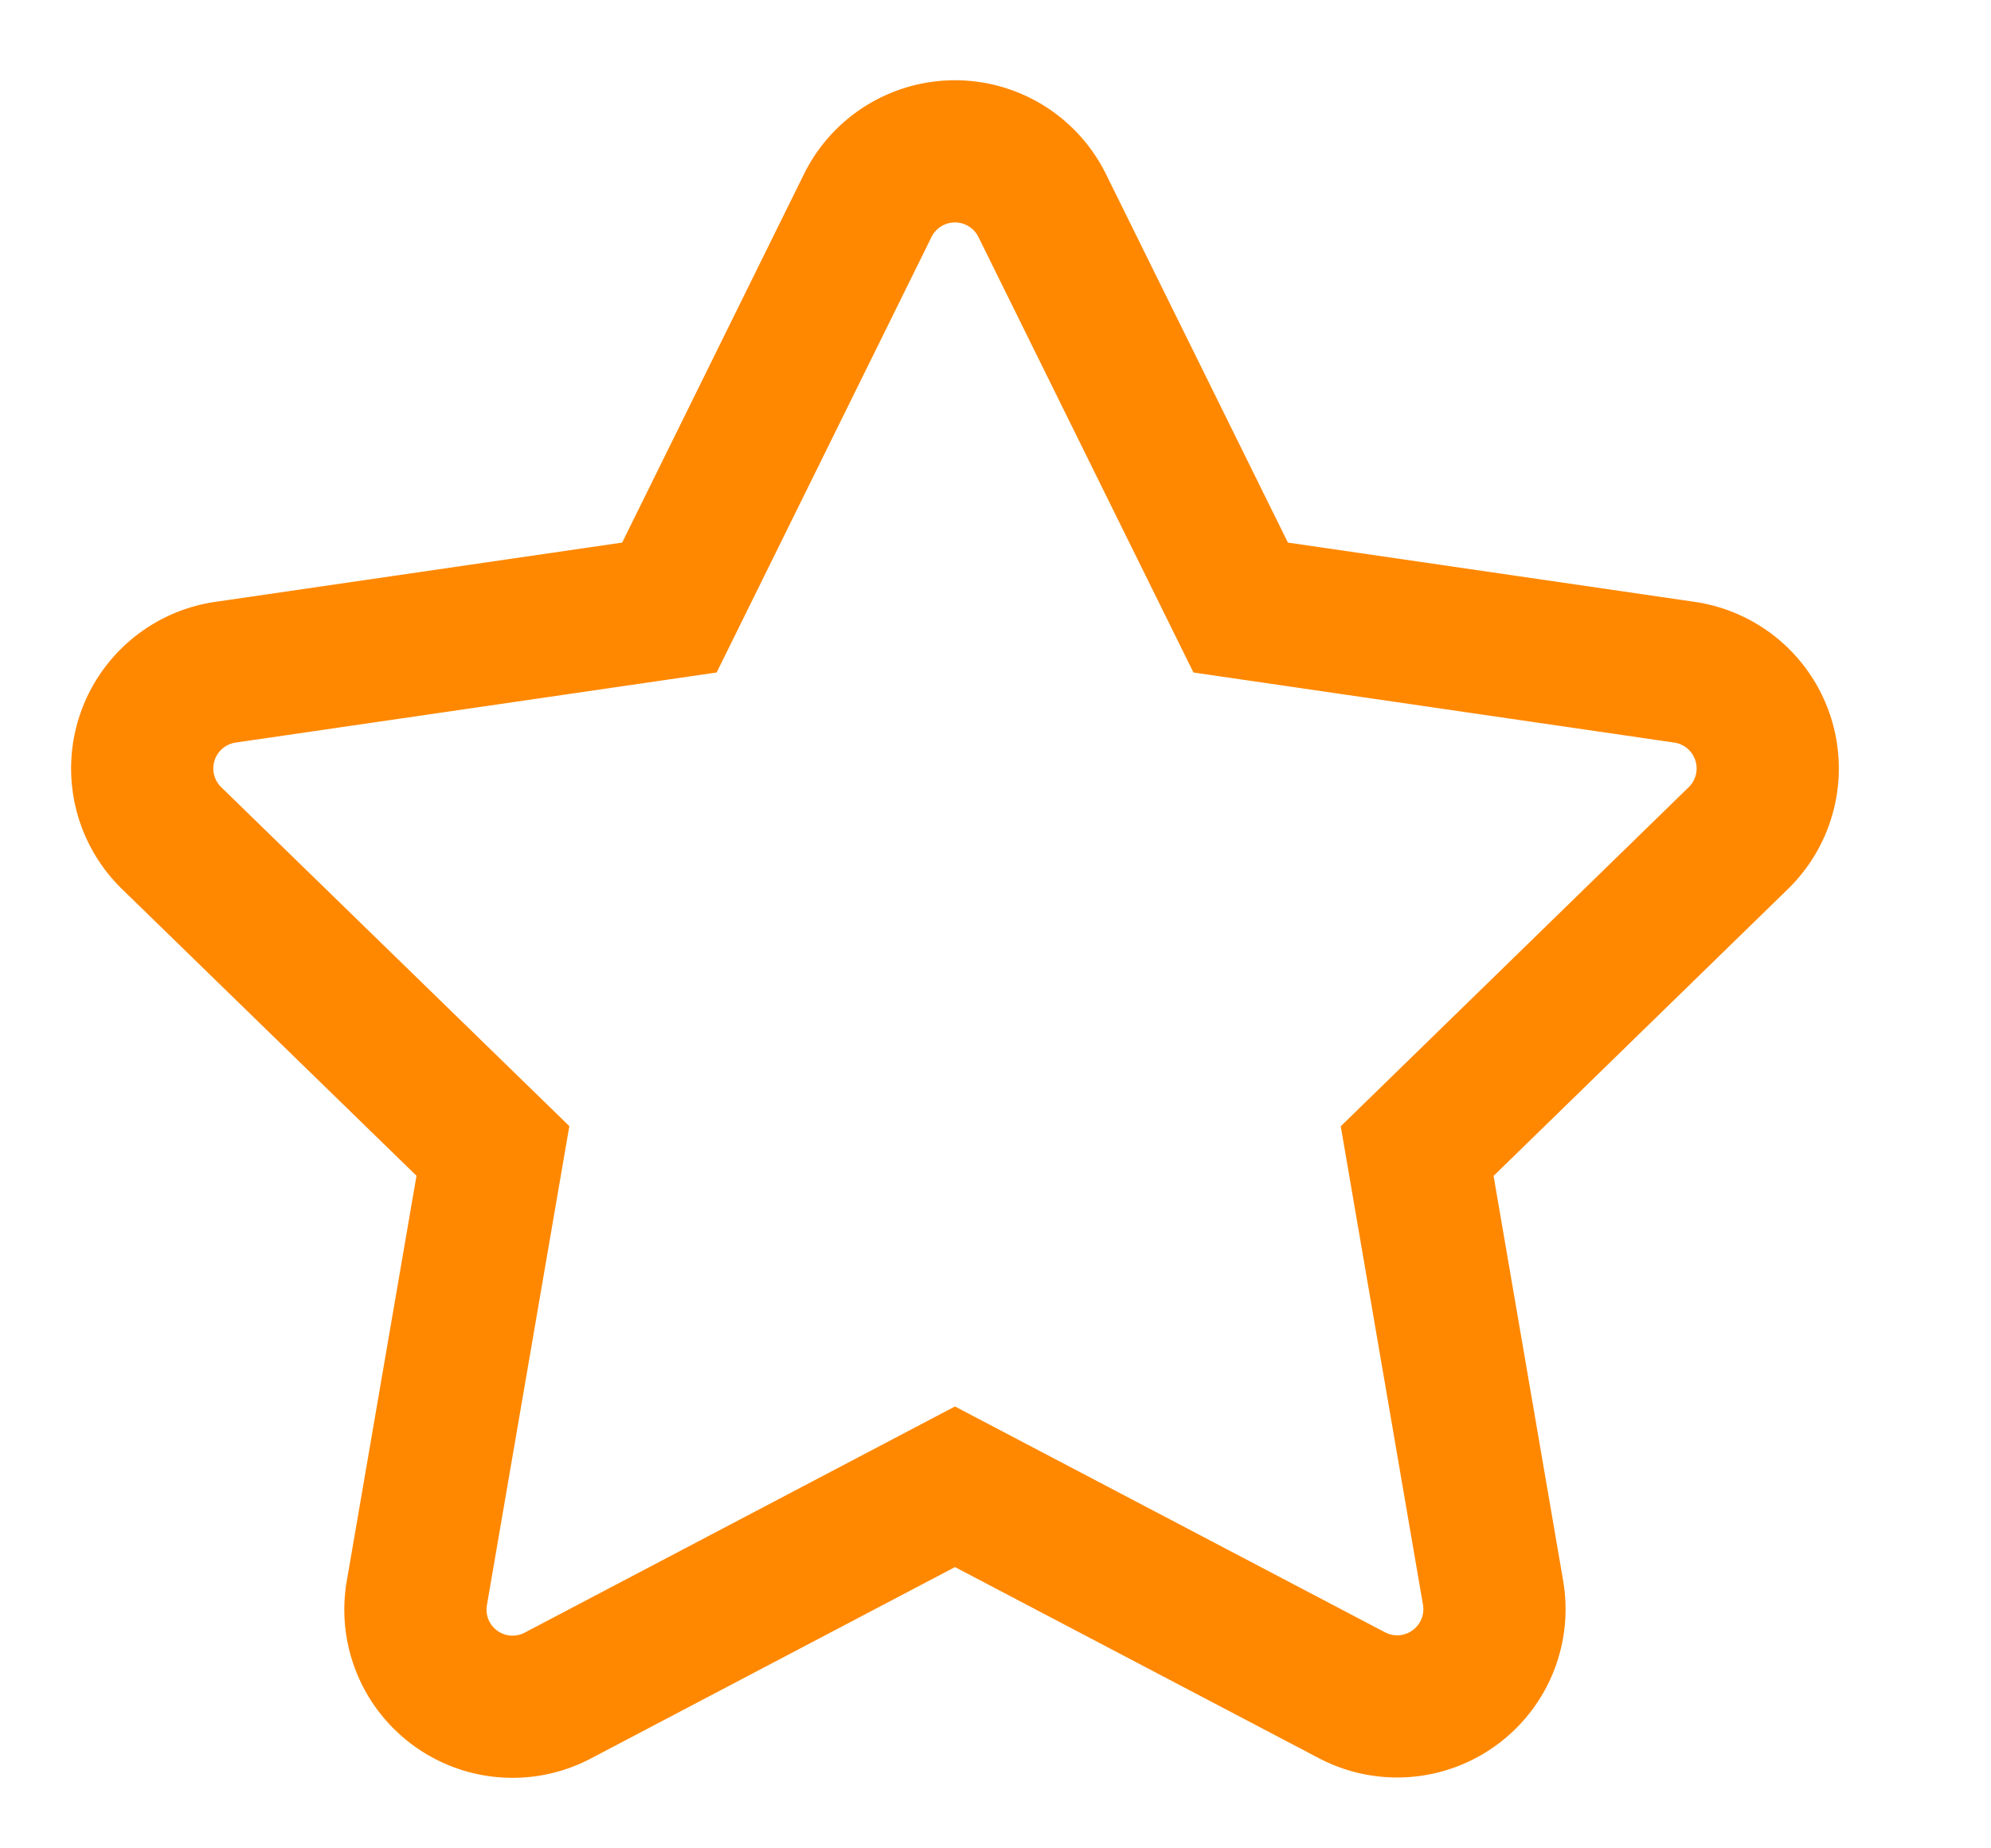 <svg xmlns="http://www.w3.org/2000/svg" width="14" height="13" viewBox="0 0 14 13"><g><g><path fill="none" stroke="#f80" stroke-miterlimit="20" d="M6.102 1.445L4.707 4.273v0l-3.122.455a.684.684 0 0 0-.378 1.167l2.259 2.2v0l-.535 3.11a.683.683 0 0 0 .992.72l2.792-1.468v0l2.793 1.467a.684.684 0 0 0 .991-.72l-.534-3.108v0l2.258-2.201a.684.684 0 0 0-.378-1.167l-3.121-.455v0L7.328 1.445a.684.684 0 0 0-1.226 0z"/></g></g></svg>